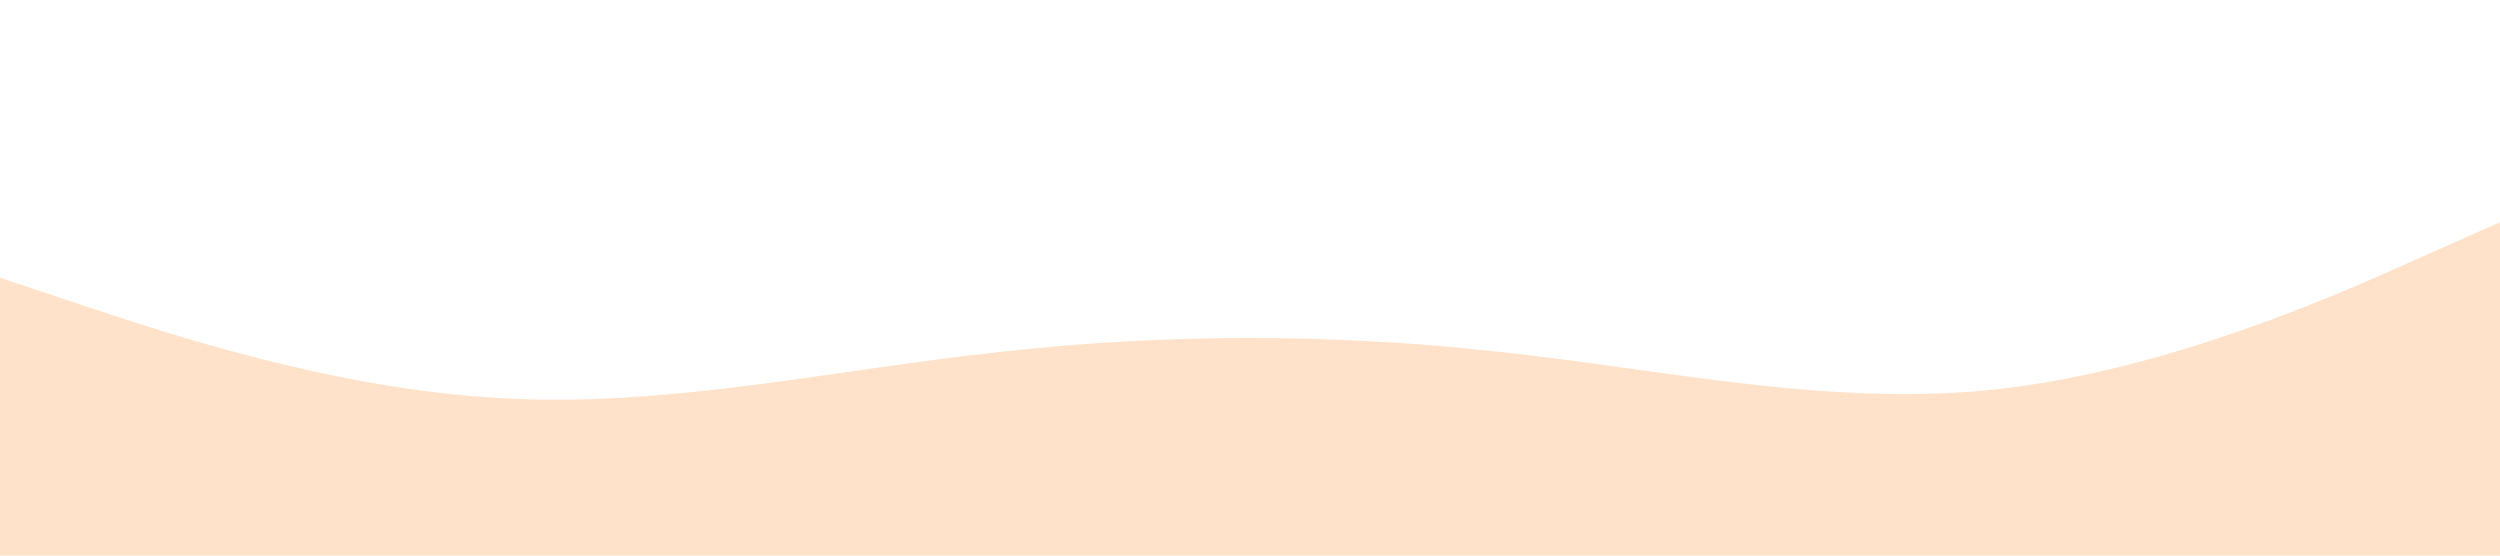 <?xml version="1.0" standalone="no"?><svg xmlns="http://www.w3.org/2000/svg" viewBox="0 0 1440 320"><path fill="#ffe2c9" fill-opacity="1" d="M0,160L48,176C96,192,192,224,288,229.3C384,235,480,213,576,202.7C672,192,768,192,864,202.7C960,213,1056,235,1152,224C1248,213,1344,171,1392,149.3L1440,128L1440,320L1392,320C1344,320,1248,320,1152,320C1056,320,960,320,864,320C768,320,672,320,576,320C480,320,384,320,288,320C192,320,96,320,48,320L0,320Z"></path></svg>